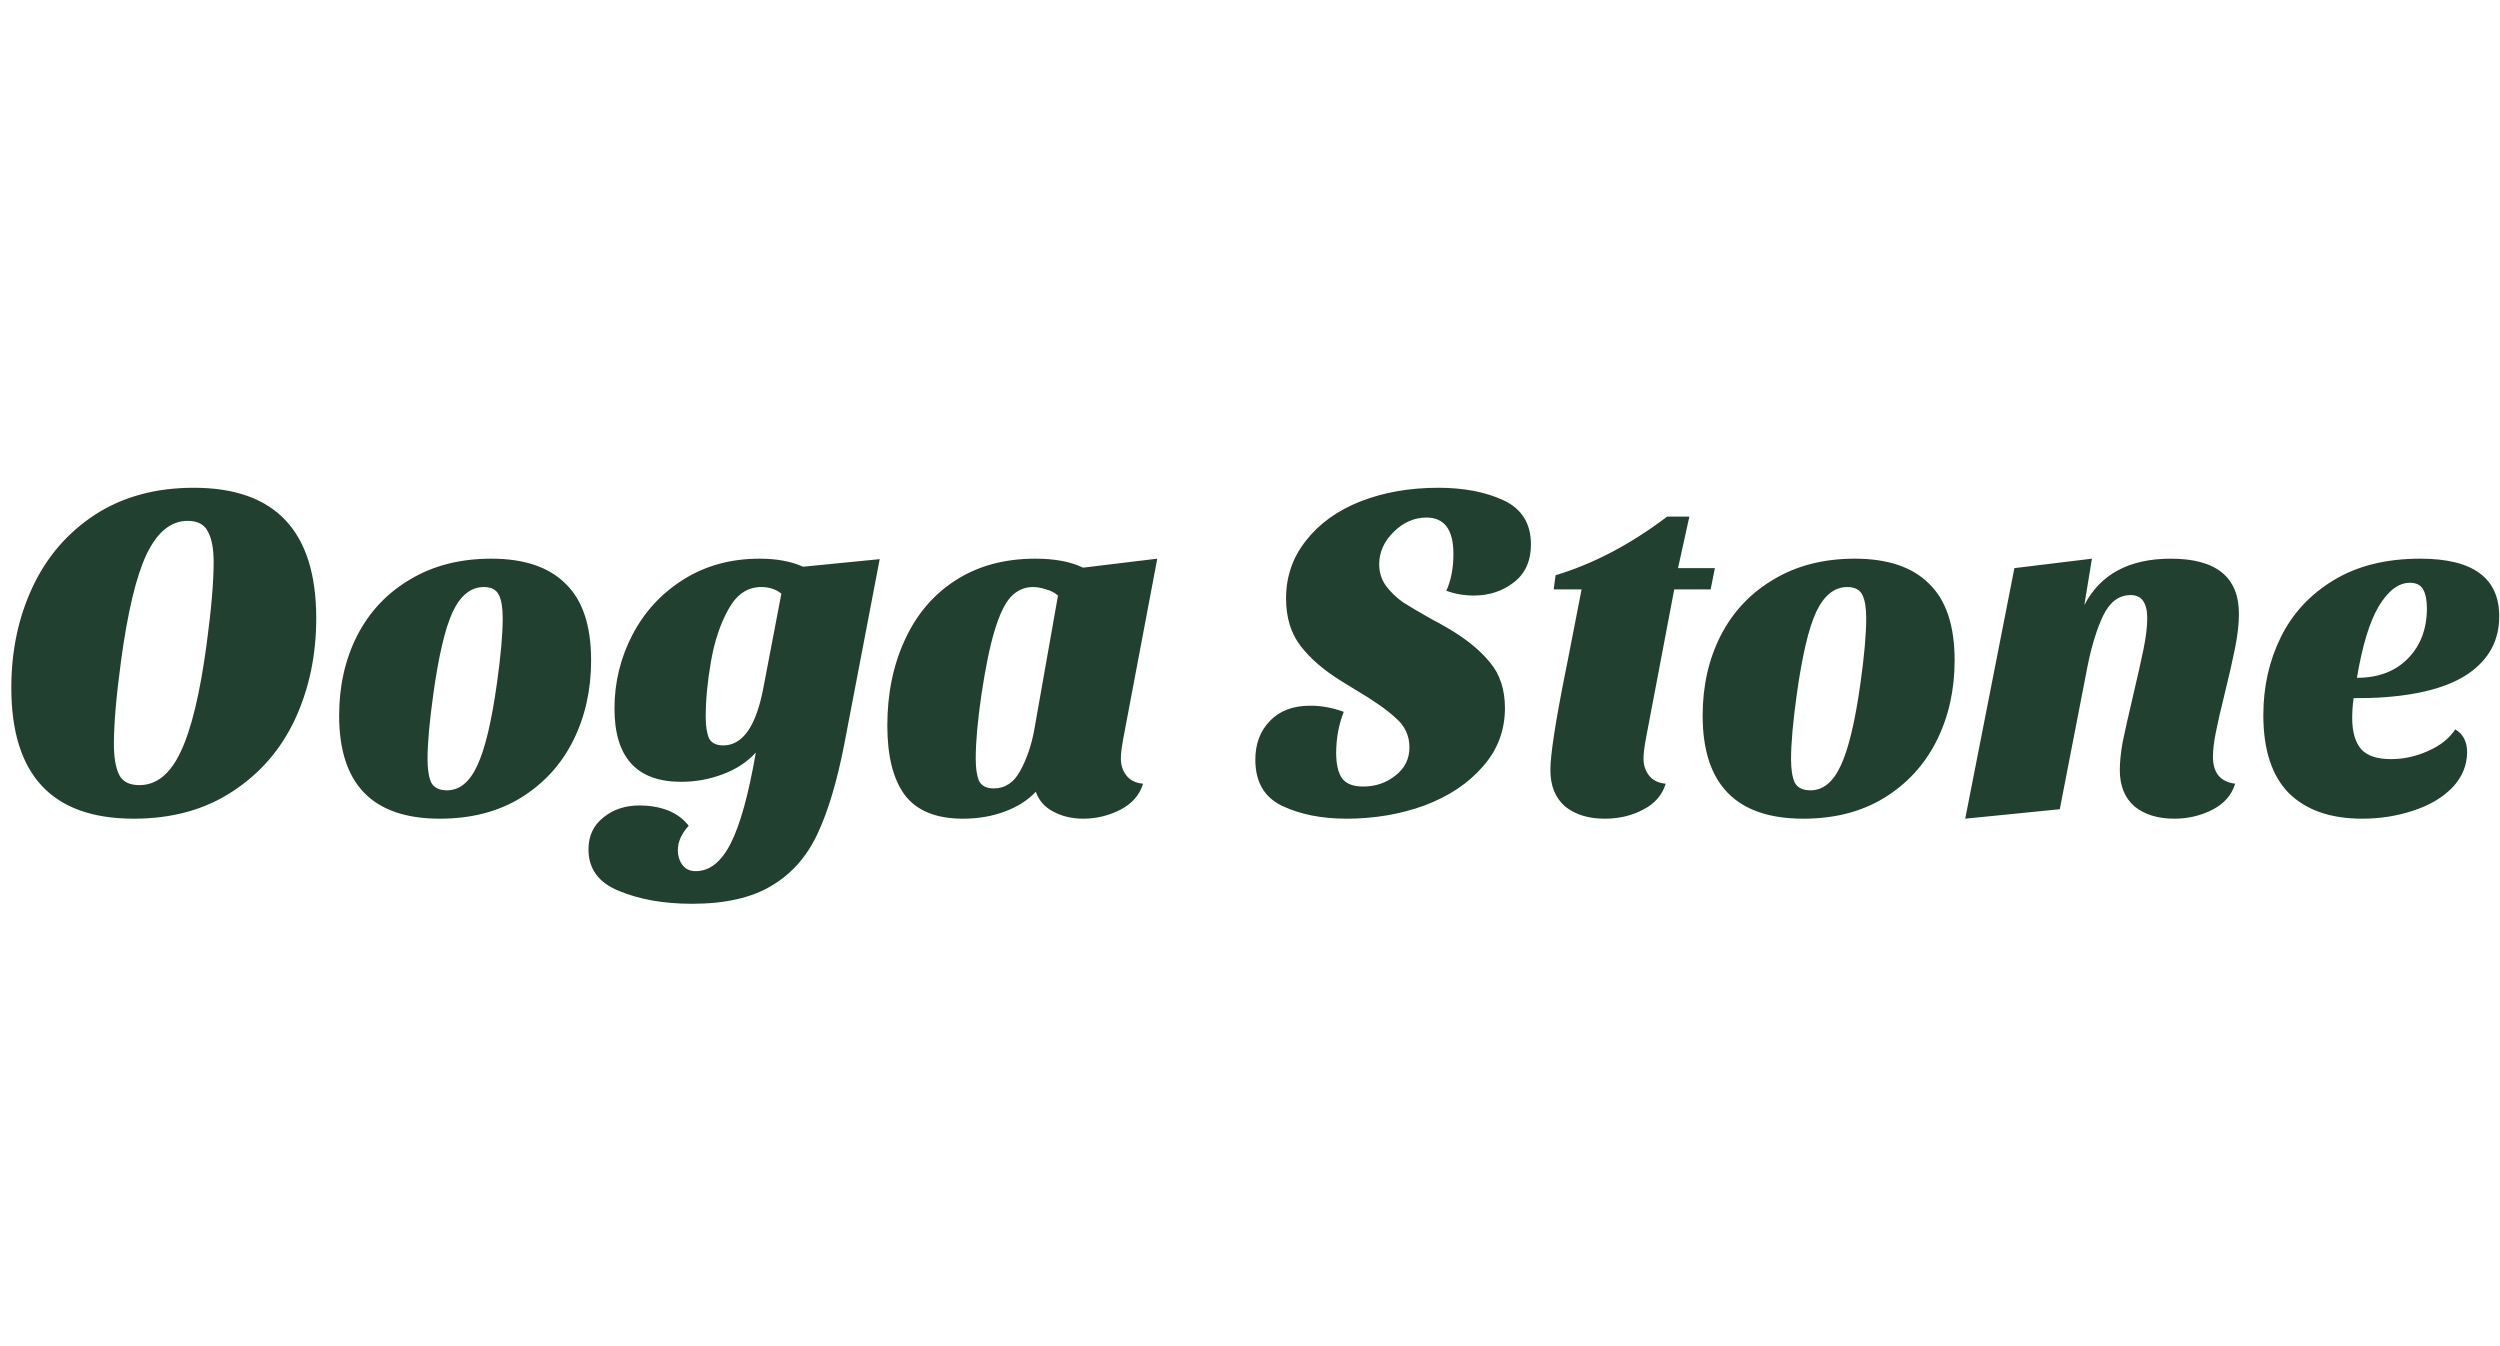 <svg width="899" height="484" viewBox="0 0 899 484" fill="none" xmlns="http://www.w3.org/2000/svg">
<path d="M69.688 175.4C99.041 175.4 113.718 191.04 113.718 222.32C113.718 235.58 111.168 247.707 106.068 258.7C100.968 269.58 93.431 278.25 83.457 284.71C73.597 291.17 61.811 294.4 48.097 294.4C18.744 294.4 4.068 278.703 4.068 247.31C4.068 234.05 6.618 221.98 11.717 211.1C16.817 200.22 24.297 191.55 34.157 185.09C44.131 178.63 55.974 175.4 69.688 175.4ZM67.478 187.3C61.471 187.3 56.541 191.323 52.688 199.37C48.947 207.303 45.888 220.11 43.508 237.79C41.807 250.37 40.958 260.287 40.958 267.54C40.958 272.3 41.581 275.983 42.828 278.59C44.074 281.083 46.511 282.33 50.138 282.33C56.258 282.33 61.188 278.363 64.927 270.43C68.781 262.383 71.898 249.52 74.278 231.84C75.978 219.26 76.828 209.343 76.828 202.09C76.828 197.33 76.147 193.703 74.787 191.21C73.541 188.603 71.104 187.3 67.478 187.3ZM176.695 200.9C188.481 200.9 197.378 203.903 203.385 209.91C209.505 215.803 212.565 224.983 212.565 237.45C212.565 248.103 210.411 257.737 206.105 266.35C201.798 274.963 195.508 281.82 187.235 286.92C179.075 291.907 169.385 294.4 158.165 294.4C134.025 294.4 121.955 282.047 121.955 257.34C121.955 246.687 124.108 237.11 128.415 228.61C132.835 219.997 139.181 213.253 147.455 208.38C155.728 203.393 165.475 200.9 176.695 200.9ZM173.975 211.1C169.328 211.1 165.588 214.103 162.755 220.11C160.035 226.003 157.711 235.92 155.785 249.86C154.425 259.607 153.745 267.313 153.745 272.98C153.745 276.72 154.198 279.553 155.105 281.48C156.125 283.293 157.995 284.2 160.715 284.2C165.248 284.2 168.875 281.253 171.595 275.36C174.428 269.353 176.808 259.38 178.735 245.44C180.095 235.693 180.775 227.987 180.775 222.32C180.775 218.58 180.321 215.803 179.415 213.99C178.508 212.063 176.695 211.1 173.975 211.1ZM303.588 267.71C300.981 281.083 297.751 291.85 293.898 300.01C290.044 308.17 284.548 314.347 277.408 318.54C270.268 322.847 260.748 325 248.848 325C238.761 325 230.034 323.47 222.668 320.41C215.301 317.463 211.618 312.477 211.618 305.45C211.618 300.577 213.431 296.723 217.058 293.89C220.571 291.057 224.878 289.64 229.978 289.64C233.604 289.64 236.948 290.207 240.008 291.34C243.181 292.587 245.731 294.457 247.658 296.95C245.051 299.783 243.748 302.73 243.748 305.79C243.748 307.717 244.258 309.417 245.278 310.89C246.411 312.477 248.054 313.27 250.208 313.27C255.194 313.27 259.388 309.927 262.788 303.24C266.188 296.553 269.191 285.673 271.798 270.6C268.738 274 264.771 276.607 259.898 278.42C255.138 280.233 250.151 281.14 244.938 281.14C228.958 281.14 220.968 272.357 220.968 254.79C220.968 245.383 223.121 236.543 227.428 228.27C231.734 219.997 237.854 213.367 245.788 208.38C253.721 203.393 262.844 200.9 273.158 200.9C279.278 200.9 284.491 201.863 288.798 203.79L316.338 201.07L303.588 267.71ZM280.978 213.48C279.051 211.893 276.614 211.1 273.668 211.1C268.794 211.1 264.884 213.763 261.938 219.09C258.991 224.417 256.894 230.707 255.648 237.96C254.401 245.1 253.778 251.73 253.778 257.85C253.778 261.137 254.174 263.687 254.968 265.5C255.874 267.2 257.574 268.05 260.068 268.05C267.094 268.05 271.911 261.137 274.518 247.31L280.978 213.48ZM403.913 265.67C403.346 268.73 403.063 271.11 403.063 272.81C403.063 275.19 403.743 277.23 405.103 278.93C406.463 280.63 408.446 281.593 411.053 281.82C409.806 285.9 407.086 289.017 402.893 291.17C398.7 293.323 394.223 294.4 389.463 294.4C385.496 294.4 381.926 293.55 378.753 291.85C375.693 290.263 373.596 287.883 372.463 284.71C369.63 287.77 365.89 290.15 361.243 291.85C356.71 293.55 351.723 294.4 346.283 294.4C336.65 294.4 329.68 291.567 325.373 285.9C321.18 280.233 319.083 271.903 319.083 260.91C319.083 249.463 321.18 239.207 325.373 230.14C329.566 220.96 335.63 213.82 343.563 208.72C351.61 203.507 361.186 200.9 372.293 200.9C379.32 200.9 385.043 201.977 389.463 204.13L416.153 200.9L403.913 265.67ZM380.453 214.16C379.32 213.14 377.903 212.403 376.203 211.95C374.503 211.383 372.916 211.1 371.443 211.1C368.383 211.1 365.72 212.29 363.453 214.67C361.3 217.05 359.373 221.073 357.673 226.74C355.973 232.293 354.386 240 352.913 249.86C351.553 259.153 350.873 266.803 350.873 272.81C350.873 276.323 351.27 278.987 352.063 280.8C352.97 282.613 354.726 283.52 357.333 283.52C361.413 283.52 364.586 281.423 366.853 277.23C369.233 272.923 370.933 267.937 371.953 262.27L380.453 214.16ZM517.207 175.4C526.501 175.4 534.377 176.93 540.837 179.99C547.297 183.05 550.527 188.32 550.527 195.8C550.527 201.693 548.487 206.227 544.407 209.4C540.327 212.573 535.511 214.16 529.957 214.16C526.557 214.16 523.271 213.593 520.097 212.46C521.797 208.72 522.647 204.3 522.647 199.2C522.647 190.473 519.417 186.11 512.957 186.11C508.537 186.11 504.571 187.867 501.057 191.38C497.657 194.78 495.957 198.633 495.957 202.94C495.957 205.773 496.751 208.323 498.337 210.59C500.037 212.857 502.077 214.84 504.457 216.54C506.951 218.127 510.407 220.167 514.827 222.66C516.187 223.34 518.227 224.473 520.947 226.06C527.294 229.8 532.224 233.823 535.737 238.13C539.364 242.437 541.177 247.933 541.177 254.62C541.177 262.667 538.514 269.693 533.187 275.7C527.974 281.707 521.004 286.353 512.277 289.64C503.551 292.813 494.201 294.4 484.227 294.4C475.274 294.4 467.567 292.87 461.107 289.81C454.647 286.75 451.417 281.197 451.417 273.15C451.417 267.483 453.174 262.837 456.687 259.21C460.201 255.583 465.017 253.77 471.137 253.77C475.217 253.77 479.241 254.507 483.207 255.98C481.394 260.627 480.487 265.557 480.487 270.77C480.487 274.737 481.167 277.74 482.527 279.78C484.001 281.82 486.551 282.84 490.177 282.84C494.597 282.84 498.451 281.537 501.737 278.93C505.137 276.323 506.837 272.923 506.837 268.73C506.837 264.537 505.194 261.023 501.907 258.19C498.734 255.243 493.974 251.9 487.627 248.16L482.357 244.93C476.124 241.077 471.251 236.883 467.737 232.35C464.224 227.817 462.467 222.093 462.467 215.18C462.467 207.36 464.847 200.447 469.607 194.44C474.367 188.32 480.884 183.617 489.157 180.33C497.544 177.043 506.894 175.4 517.207 175.4ZM603.415 204.3H616.675L615.145 211.95H602.055L591.855 265.67C591.288 268.73 591.005 271.11 591.005 272.81C591.005 275.19 591.685 277.23 593.045 278.93C594.405 280.63 596.388 281.593 598.995 281.82C597.748 285.9 595.028 289.017 590.835 291.17C586.755 293.323 582.165 294.4 577.065 294.4C571.171 294.4 566.411 292.927 562.785 289.98C559.271 286.92 557.515 282.557 557.515 276.89C557.515 271.45 559.328 259.663 562.955 241.53L563.805 237.28L568.735 211.95H558.705L559.385 206.85C572.985 202.77 586.358 195.743 599.505 185.77H607.495L603.415 204.3ZM667.012 200.9C678.798 200.9 687.695 203.903 693.702 209.91C699.822 215.803 702.882 224.983 702.882 237.45C702.882 248.103 700.728 257.737 696.422 266.35C692.115 274.963 685.825 281.82 677.552 286.92C669.392 291.907 659.702 294.4 648.482 294.4C624.342 294.4 612.272 282.047 612.272 257.34C612.272 246.687 614.425 237.11 618.732 228.61C623.152 219.997 629.498 213.253 637.772 208.38C646.045 203.393 655.792 200.9 667.012 200.9ZM664.292 211.1C659.645 211.1 655.905 214.103 653.072 220.11C650.352 226.003 648.028 235.92 646.102 249.86C644.742 259.607 644.062 267.313 644.062 272.98C644.062 276.72 644.515 279.553 645.422 281.48C646.442 283.293 648.312 284.2 651.032 284.2C655.565 284.2 659.192 281.253 661.912 275.36C664.745 269.353 667.125 259.38 669.052 245.44C670.412 235.693 671.092 227.987 671.092 222.32C671.092 218.58 670.638 215.803 669.732 213.99C668.825 212.063 667.012 211.1 664.292 211.1ZM749.535 217.56C755.315 206.453 765.685 200.9 780.645 200.9C796.965 200.9 805.125 207.53 805.125 220.79C805.125 224.19 804.671 228.213 803.765 232.86C802.858 237.393 801.611 242.89 800.025 249.35C798.551 255.243 797.475 259.947 796.795 263.46C796.115 266.86 795.775 269.75 795.775 272.13C795.775 277.91 798.438 281.14 803.765 281.82C802.518 285.9 799.798 289.017 795.605 291.17C791.411 293.323 786.821 294.4 781.835 294.4C775.941 294.4 771.181 292.927 767.555 289.98C764.041 286.92 762.285 282.557 762.285 276.89C762.285 274.057 762.625 270.713 763.305 266.86C764.098 263.007 765.345 257.453 767.045 250.2C768.631 243.513 769.878 237.96 770.785 233.54C771.691 229.12 772.145 225.38 772.145 222.32C772.145 216.767 770.161 213.99 766.195 213.99C762.001 213.99 758.715 216.427 756.335 221.3C754.068 226.06 752.198 232.067 750.725 239.32L740.695 291L706.695 294.4L724.375 204.3L752.255 200.9L749.535 217.56ZM870.334 200.9C889.261 200.9 898.724 207.813 898.724 221.64C898.724 230.253 895.041 237.11 887.674 242.21C880.421 247.197 869.541 250.087 855.034 250.88C853.221 250.993 850.331 251.05 846.364 251.05C846.024 253.43 845.854 255.81 845.854 258.19C845.854 263.177 846.931 266.917 849.084 269.41C851.238 271.79 854.808 272.98 859.794 272.98C864.328 272.98 868.748 272.017 873.054 270.09C877.474 268.163 880.761 265.557 882.914 262.27C885.748 263.97 887.164 266.69 887.164 270.43C887.164 275.19 885.408 279.44 881.894 283.18C878.381 286.807 873.678 289.583 867.784 291.51C862.004 293.437 855.884 294.4 849.424 294.4C838.091 294.4 829.308 291.34 823.074 285.22C816.954 278.987 813.894 269.637 813.894 257.17C813.894 246.97 815.991 237.62 820.184 229.12C824.378 220.62 830.668 213.82 839.054 208.72C847.554 203.507 857.981 200.9 870.334 200.9ZM866.594 209.57C862.514 209.57 858.774 212.403 855.374 218.07C852.088 223.623 849.481 232.18 847.554 243.74C855.261 243.74 861.381 241.417 865.914 236.77C870.448 232.123 872.714 226.117 872.714 218.75C872.714 215.803 872.261 213.537 871.354 211.95C870.448 210.363 868.861 209.57 866.594 209.57Z" fill="#21402F"/>
</svg>
